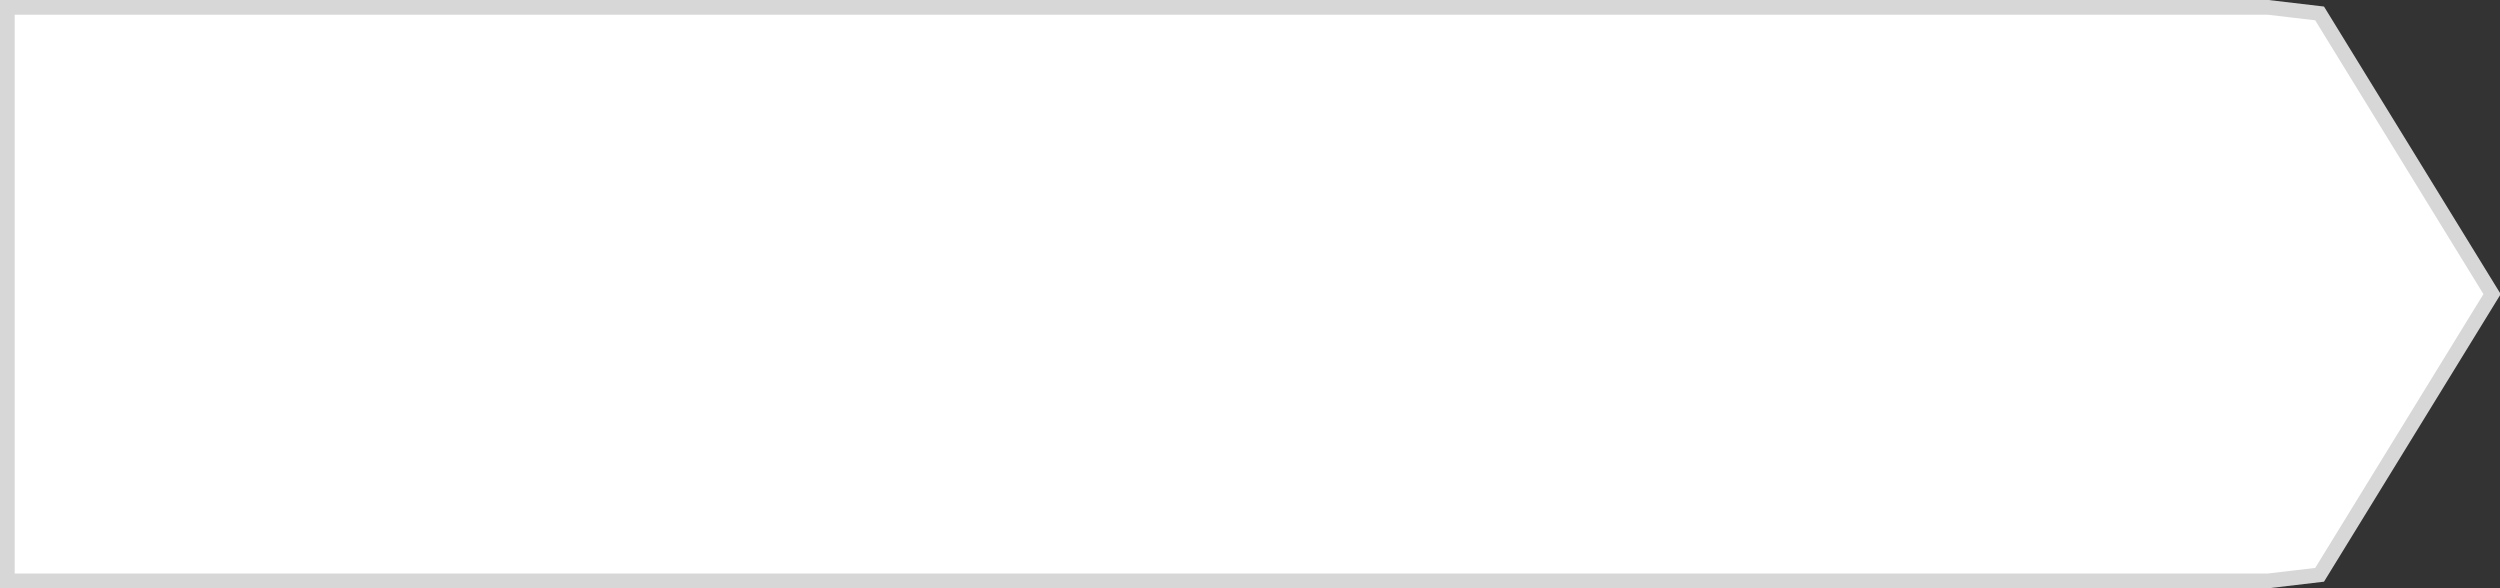 ﻿<?xml version="1.0" encoding="utf-8"?>
<svg version="1.1" xmlns:xlink="http://www.w3.org/1999/xlink" width="170px" height="40px" xmlns="http://www.w3.org/2000/svg">
  <rect width="100%" height="100%" fill="#333333" stroke="none"/>
  <g transform="matrix(1 0 0 1 -330 -170 )">
    <path d="M 484.225 170.5  C 484.225 170.5  487.733 170.913  487.733 170.913  C 487.733 170.913  499.461 190  499.461 190  C 499.461 190  487.733 209.087  487.733 209.087  C 487.733 209.087  484.225 209.5  484.225 209.5  C 484.225 209.5  330.5 209.5  330.5 209.5  C 330.5 209.5  330.5 170.5  330.5 170.5  C 330.5 170.5  484.225 170.5  484.225 170.5  Z " fill-rule="nonzero" fill="#ffffff" stroke="none" />
    <path d="M 484.225 170.5  C 484.225 170.5  487.733 170.913  487.733 170.913  C 487.733 170.913  499.461 190  499.461 190  C 499.461 190  487.733 209.087  487.733 209.087  C 487.733 209.087  484.225 209.5  484.225 209.5  C 484.225 209.5  330.5 209.5  330.5 209.5  C 330.5 209.5  330.5 170.5  330.5 170.5  C 330.5 170.5  484.225 170.5  484.225 170.5  Z " stroke-width="1" stroke="#d7d7d7" fill="none" />
  </g>
</svg>